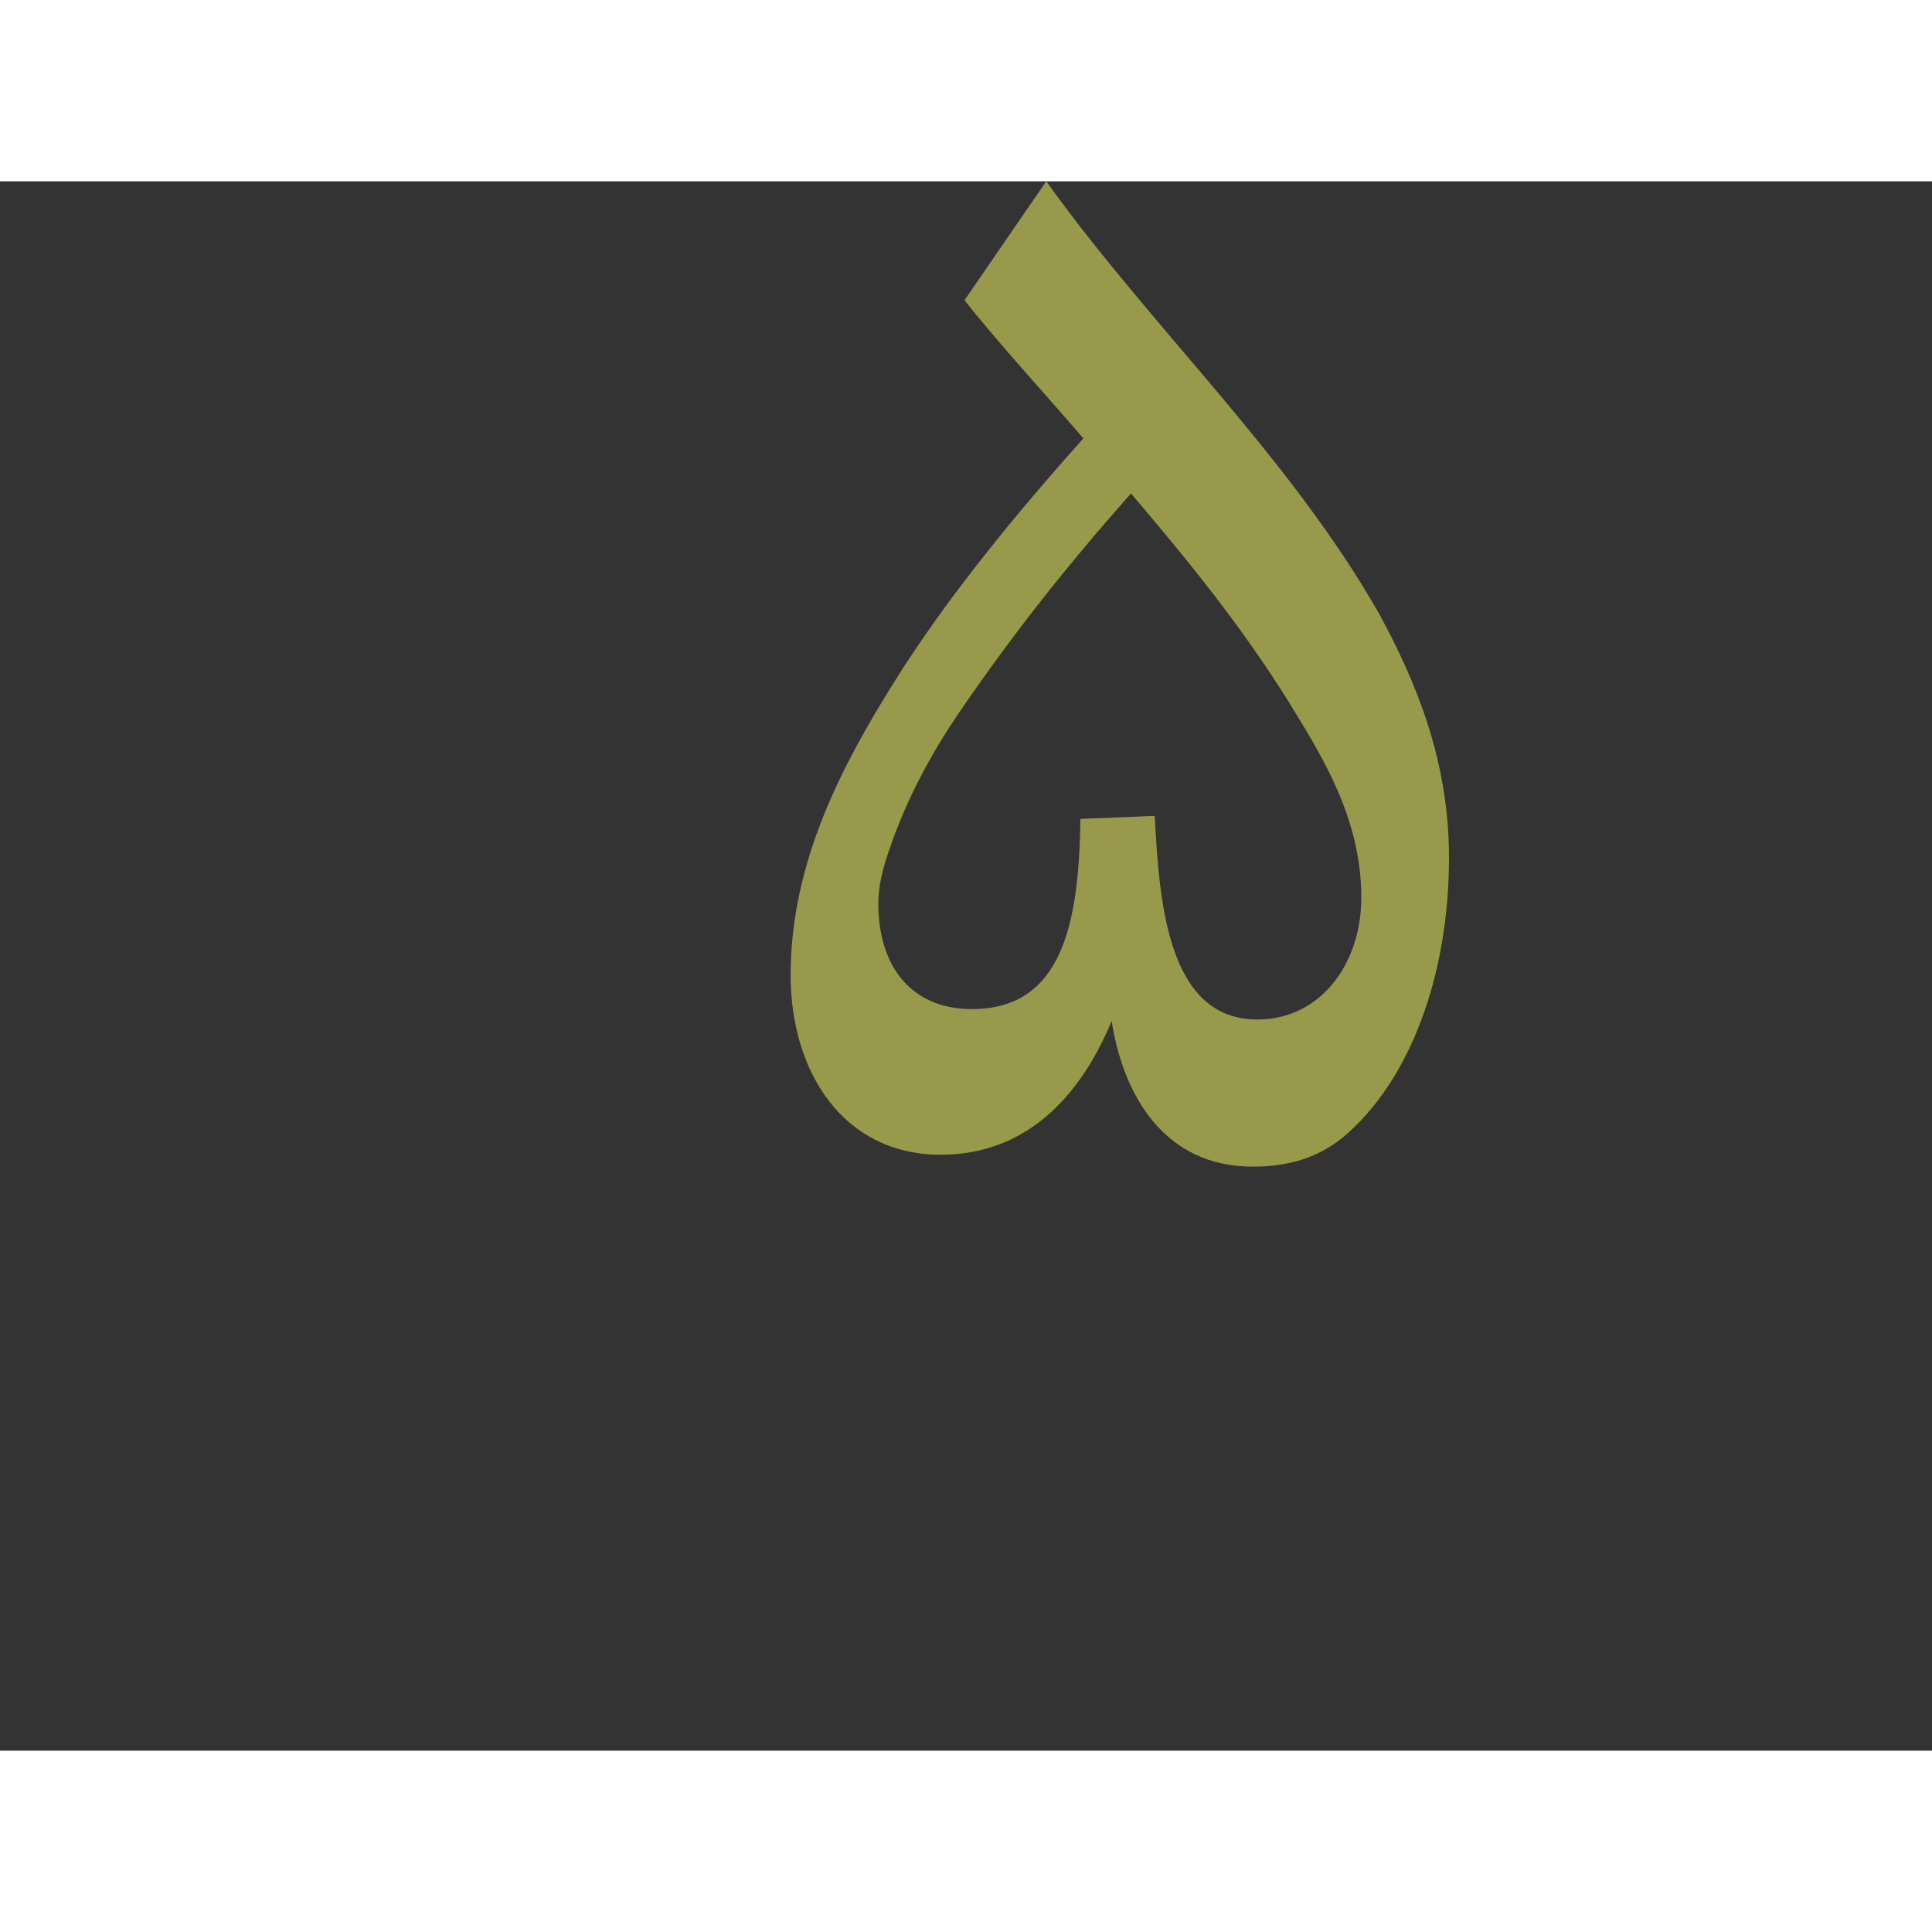 <?xml version="1.0" encoding="UTF-8"?>
<!DOCTYPE svg PUBLIC "-//W3C//DTD SVG 1.0//EN" "http://www.w3.org/TR/2001/REC-SVG-20010904/DTD/svg10.dtd">
<!-- Creator: CorelDRAW -->
<svg xmlns="http://www.w3.org/2000/svg" xml:space="preserve" width="1300px" height="1300px" version="1.0" style="shape-rendering:geometricPrecision; text-rendering:geometricPrecision; image-rendering:optimizeQuality; fill-rule:evenodd; clip-rule:evenodd"
viewBox="0 0 1300 1056"
 xmlns:xlink="http://www.w3.org/1999/xlink">
 <rect x="0" y="0" width="1300" height="1056" fill="#333333" stroke="none"/>
 <defs>
  <style type="text/css">
   <![CDATA[
    .fil0 {fill:#FFFF66;fill-opacity:0.502}
   ]]>
  </style>
 </defs>
 <g id="_100:master">
  <path class="fil0" d="M846 564c43,0 70,-38 70,-82 0,-54 -27,-96 -49,-132 -32,-51 -66,-93 -106,-140 -45,51 -79,94 -116,148 -19,28 -35,58 -46,90 -5,14 -8,26 -8,38 0,42 22,71 63,71 61,0 72,-58 73,-128l50 -2c3,59 9,137 69,137l0 0zm-213 91c-65,0 -101,-55 -101,-121 0,-77 36,-143 69,-196 36,-58 85,-117 128,-165 -24,-28 -58,-65 -80,-93l55 -80c71,99 163,184 224,291 25,46 47,99 47,164 0,79 -26,150 -71,188 -17,14 -37,20 -61,20 -59,0 -87,-47 -95,-98 -19,46 -54,90 -115,90l0 0z"/>
 </g>
</svg>
